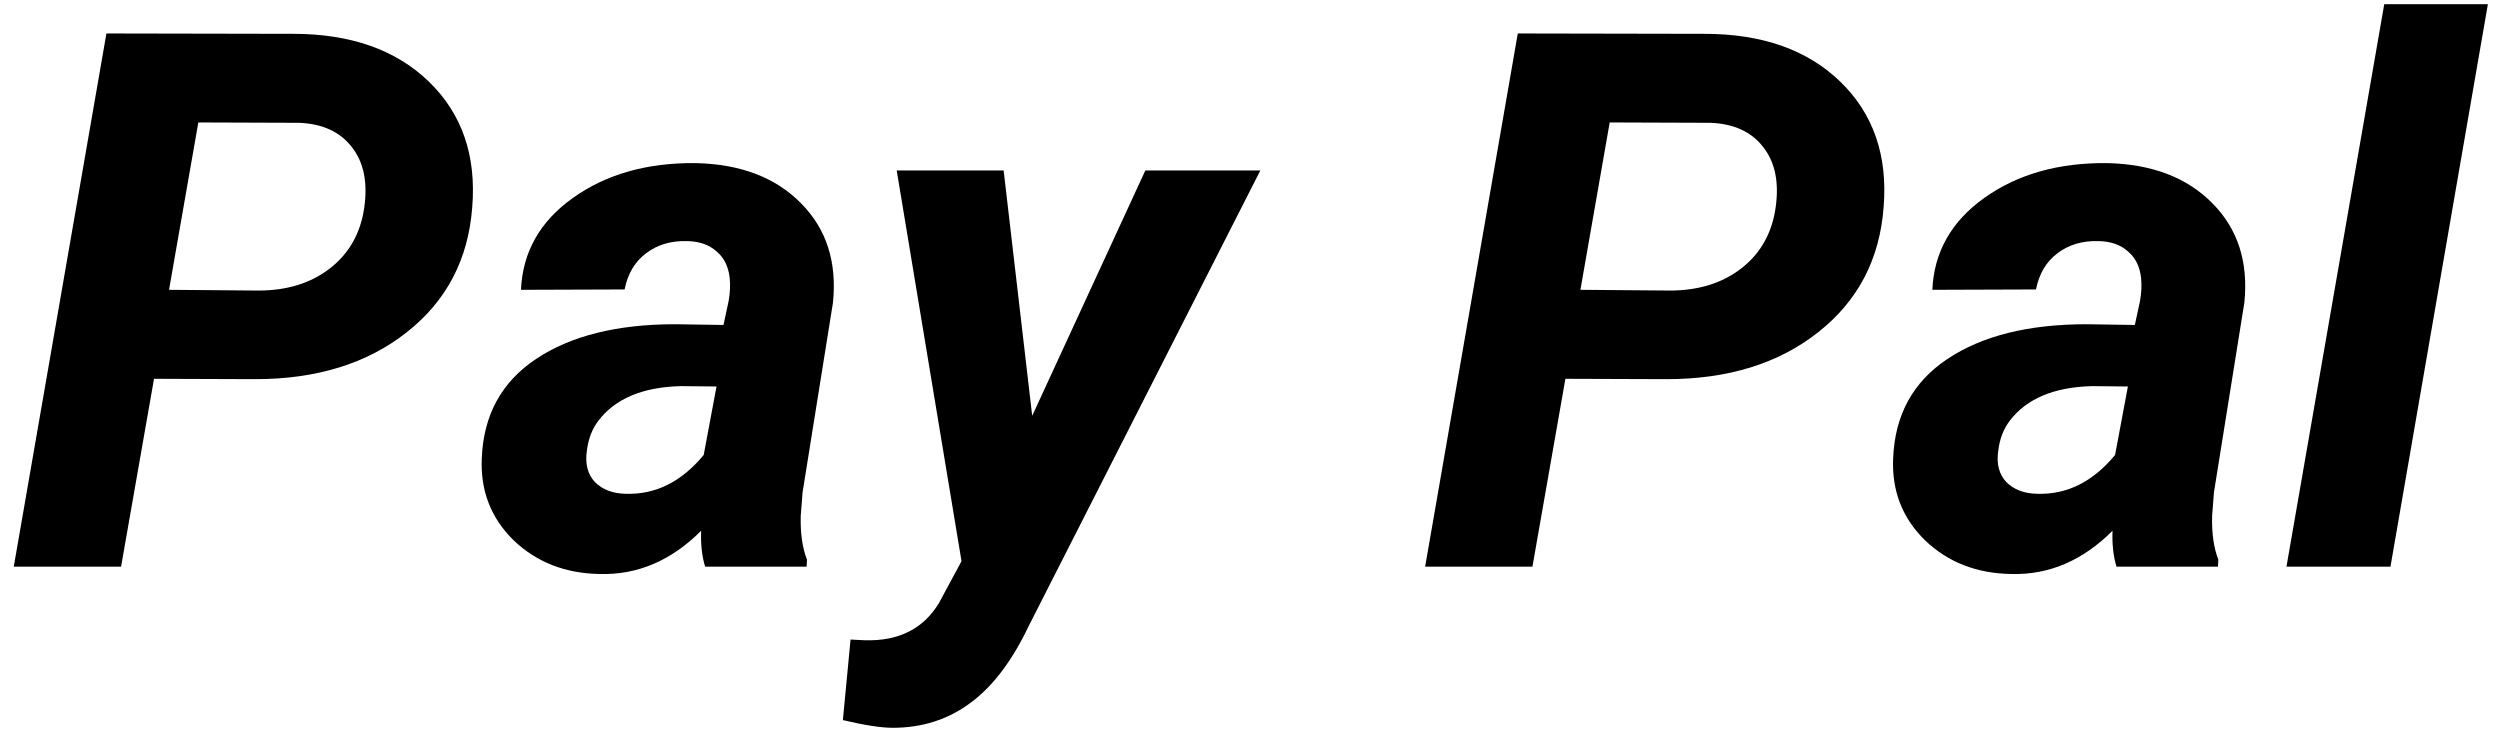 <svg width="150" height="44" viewBox="0 0 150 44" fill="none" xmlns="http://www.w3.org/2000/svg">
<path d="M9.241 22.728L7.264 34H0.826L6.385 2.008L17.591 2.03C21.048 2.03 23.765 2.989 25.743 4.908C27.72 6.827 28.584 9.332 28.335 12.423C28.101 15.558 26.79 18.062 24.402 19.938C22.029 21.812 18.997 22.75 15.306 22.75L9.241 22.728ZM10.142 17.389L15.503 17.433C17.232 17.433 18.668 16.986 19.81 16.092C20.953 15.199 21.634 13.99 21.854 12.467C22.073 10.943 21.824 9.728 21.106 8.819C20.403 7.911 19.356 7.428 17.964 7.369L11.9 7.347L10.142 17.389ZM42.31 34C42.12 33.399 42.039 32.682 42.068 31.847C40.281 33.634 38.26 34.498 36.004 34.44C33.924 34.41 32.195 33.736 30.818 32.418C29.456 31.085 28.819 29.444 28.907 27.496C29.009 24.903 30.093 22.919 32.159 21.541C34.239 20.15 37.022 19.454 40.508 19.454L43.409 19.498L43.716 18.07C43.804 17.586 43.826 17.125 43.782 16.686C43.709 15.997 43.445 15.462 42.991 15.082C42.552 14.686 41.966 14.481 41.233 14.466C40.267 14.437 39.446 14.679 38.773 15.191C38.099 15.69 37.666 16.415 37.476 17.367L31.258 17.389C31.36 15.118 32.4 13.28 34.378 11.873C36.37 10.453 38.824 9.757 41.739 9.786C44.434 9.845 46.544 10.65 48.067 12.203C49.59 13.741 50.227 15.726 49.978 18.158L48.155 29.54L48.045 30.946C48.016 31.986 48.14 32.865 48.419 33.583L48.397 34H42.31ZM37.542 29.627C39.329 29.686 40.889 28.91 42.222 27.298L42.991 23.189L40.838 23.168C38.553 23.226 36.905 23.922 35.894 25.255C35.528 25.738 35.301 26.331 35.213 27.035C35.096 27.826 35.257 28.456 35.696 28.924C36.15 29.378 36.766 29.613 37.542 29.627ZM61.932 24.947L68.721 10.226H75.621L61.712 37.581C60.716 39.676 59.544 41.214 58.196 42.196C56.863 43.177 55.318 43.668 53.56 43.668C52.872 43.668 51.876 43.514 50.572 43.206L51.033 38.373L51.89 38.416C53.912 38.475 55.391 37.735 56.329 36.197L57.691 33.67L53.802 10.226H60.218L61.932 24.947ZM93.924 22.728L91.946 34H85.508L91.067 2.008L102.273 2.03C105.73 2.03 108.448 2.989 110.425 4.908C112.403 6.827 113.267 9.332 113.018 12.423C112.784 15.558 111.473 18.062 109.085 19.938C106.712 21.812 103.68 22.75 99.988 22.75L93.924 22.728ZM94.825 17.389L100.186 17.433C101.915 17.433 103.35 16.986 104.493 16.092C105.635 15.199 106.316 13.99 106.536 12.467C106.756 10.943 106.507 9.728 105.789 8.819C105.086 7.911 104.039 7.428 102.647 7.369L96.582 7.347L94.825 17.389ZM126.993 34C126.802 33.399 126.722 32.682 126.751 31.847C124.964 33.634 122.942 34.498 120.687 34.44C118.606 34.41 116.878 33.736 115.501 32.418C114.139 31.085 113.501 29.444 113.589 27.496C113.692 24.903 114.776 22.919 116.841 21.541C118.921 20.15 121.705 19.454 125.191 19.454L128.091 19.498L128.399 18.07C128.487 17.586 128.509 17.125 128.465 16.686C128.392 15.997 128.128 15.462 127.674 15.082C127.234 14.686 126.648 14.481 125.916 14.466C124.949 14.437 124.129 14.679 123.455 15.191C122.781 15.69 122.349 16.415 122.159 17.367L115.94 17.389C116.043 15.118 117.083 13.28 119.061 11.873C121.053 10.453 123.506 9.757 126.421 9.786C129.117 9.845 131.226 10.65 132.75 12.203C134.273 13.741 134.91 15.726 134.661 18.158L132.837 29.54L132.728 30.946C132.698 31.986 132.823 32.865 133.101 33.583L133.079 34H126.993ZM122.225 29.627C124.012 29.686 125.572 28.91 126.905 27.298L127.674 23.189L125.521 23.168C123.235 23.226 121.587 23.922 120.577 25.255C120.21 25.738 119.983 26.331 119.896 27.035C119.778 27.826 119.939 28.456 120.379 28.924C120.833 29.378 121.448 29.613 122.225 29.627ZM143.428 34H137.188L143.055 0.25H149.273L143.428 34Z" fill="black"/>
</svg>
